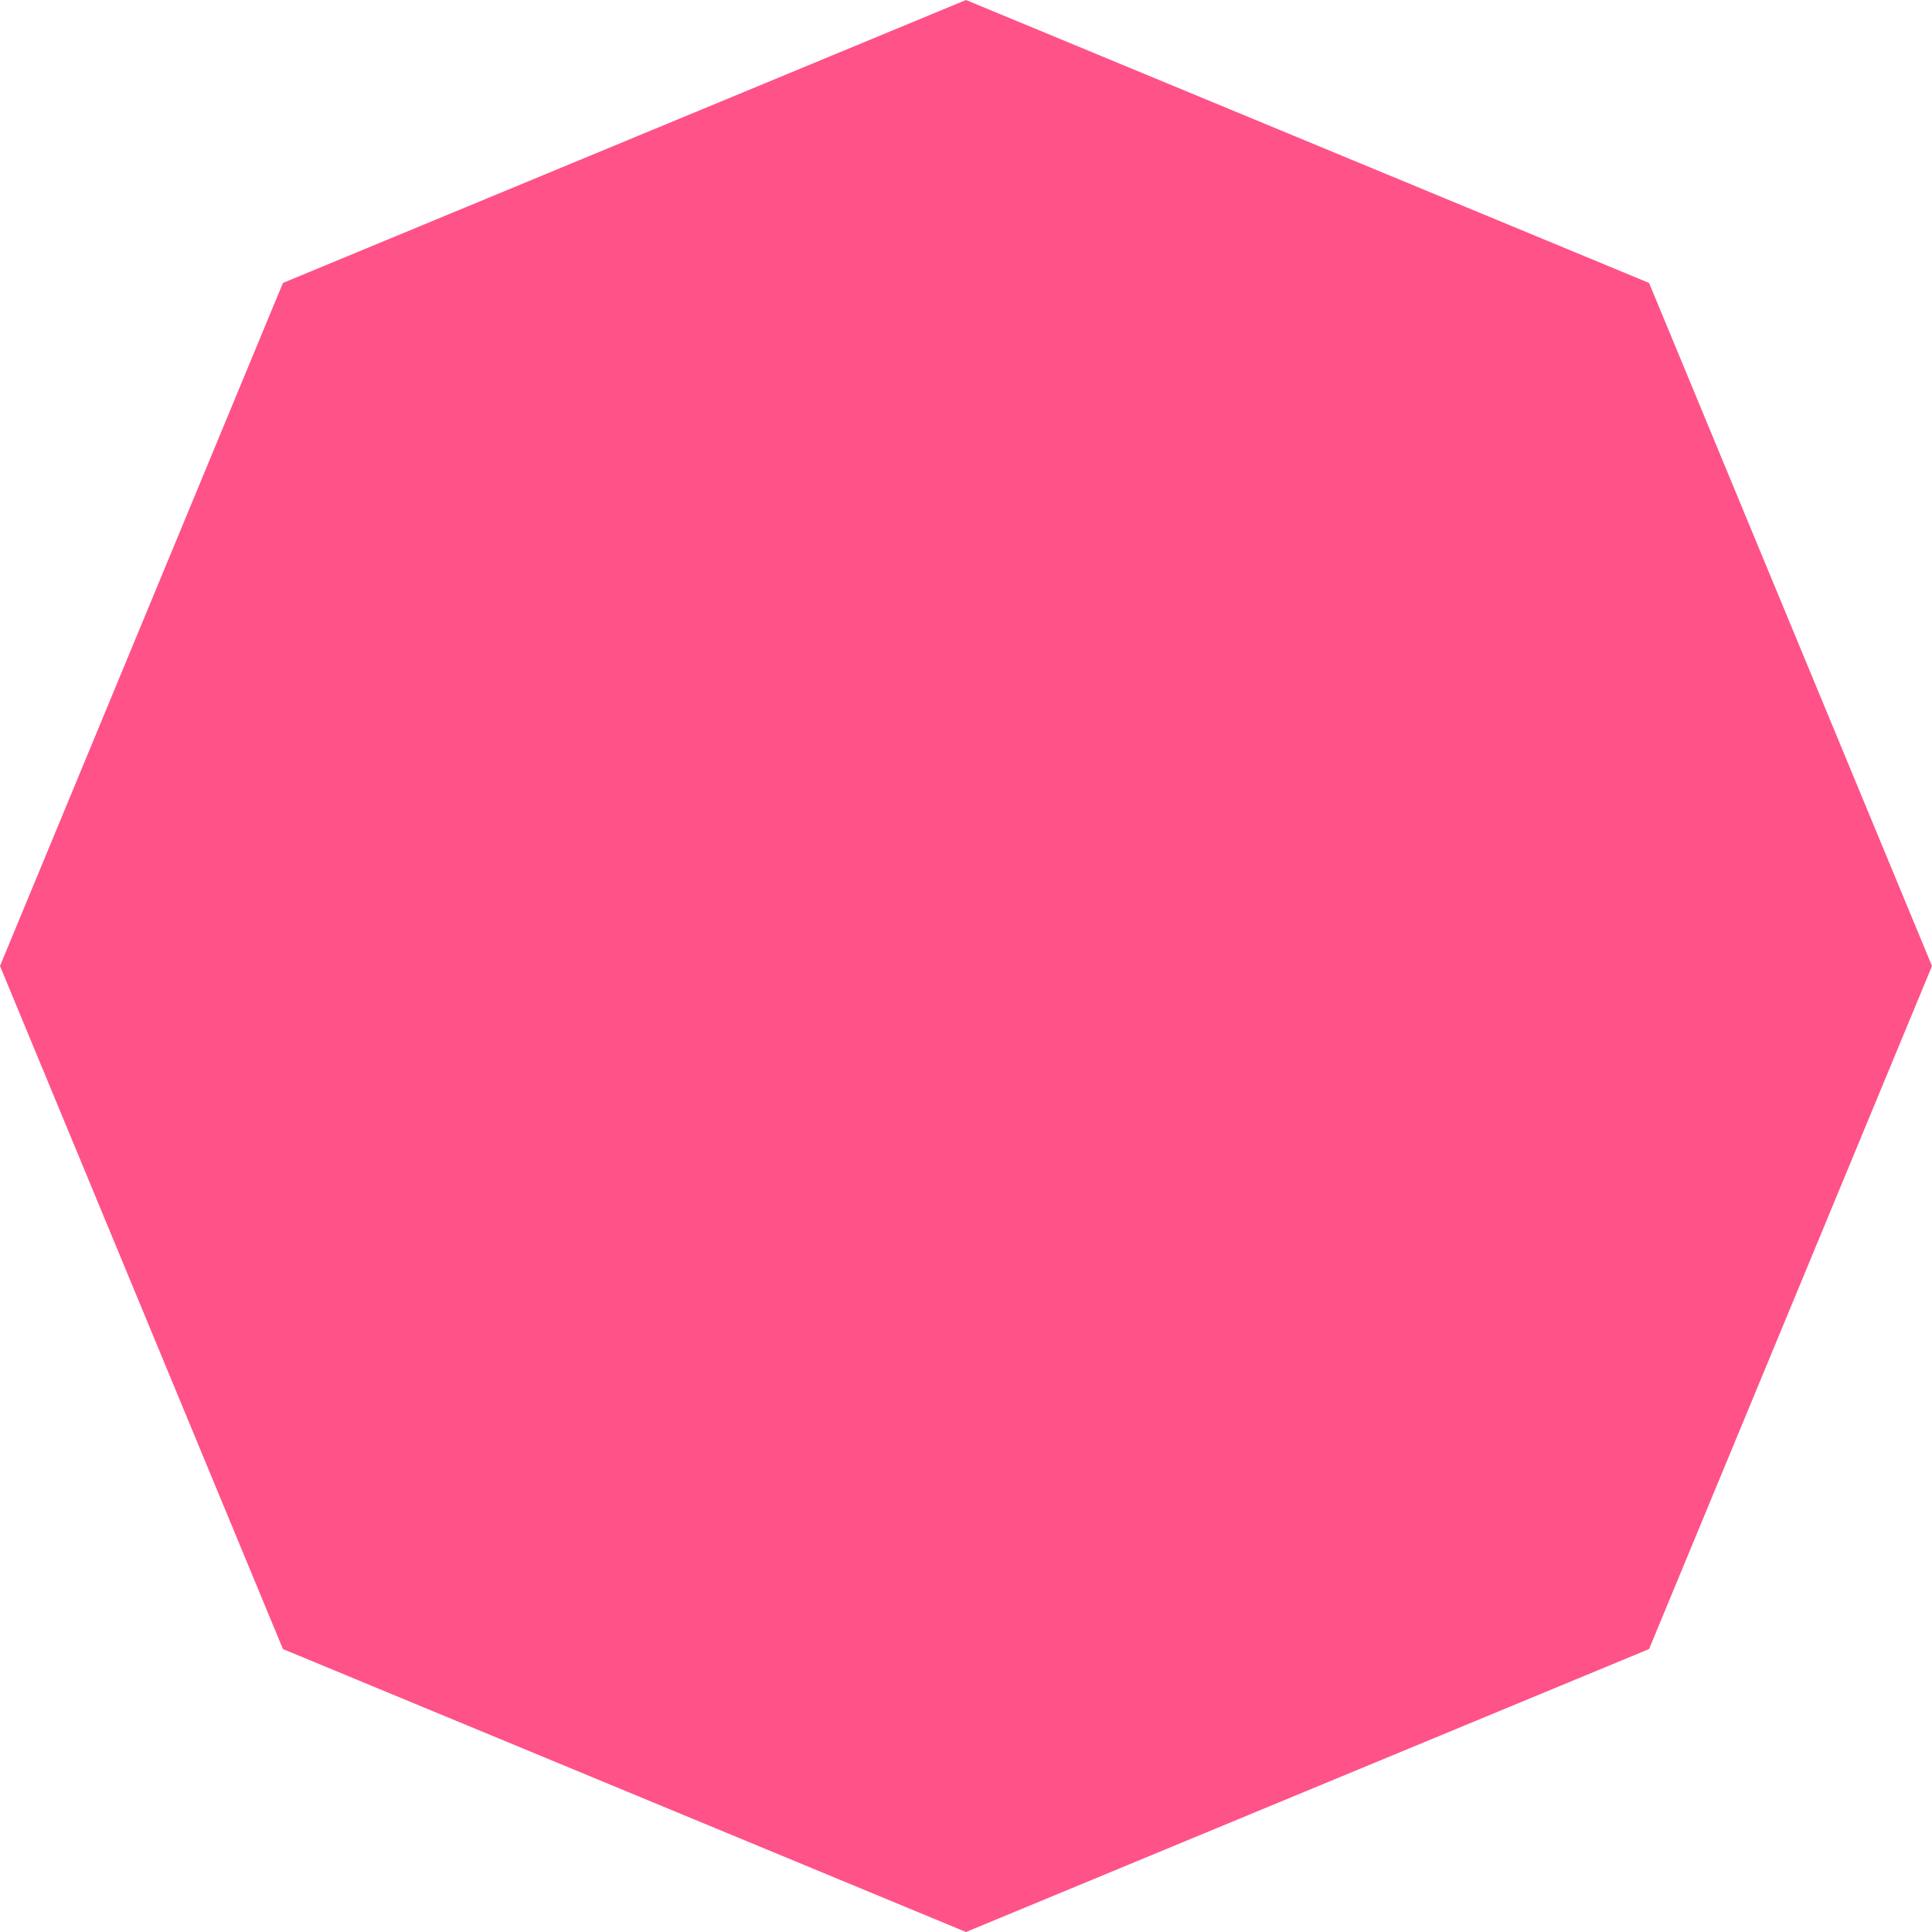 <svg width="163" height="163" viewBox="0 0 163 163" fill="none" xmlns="http://www.w3.org/2000/svg">
<path d="M81.5 0L139.129 23.871L163 81.5L139.129 139.129L81.5 163L23.871 139.129L0 81.5L23.871 23.871L81.5 0Z" fill="#FF5288"/>
</svg>
